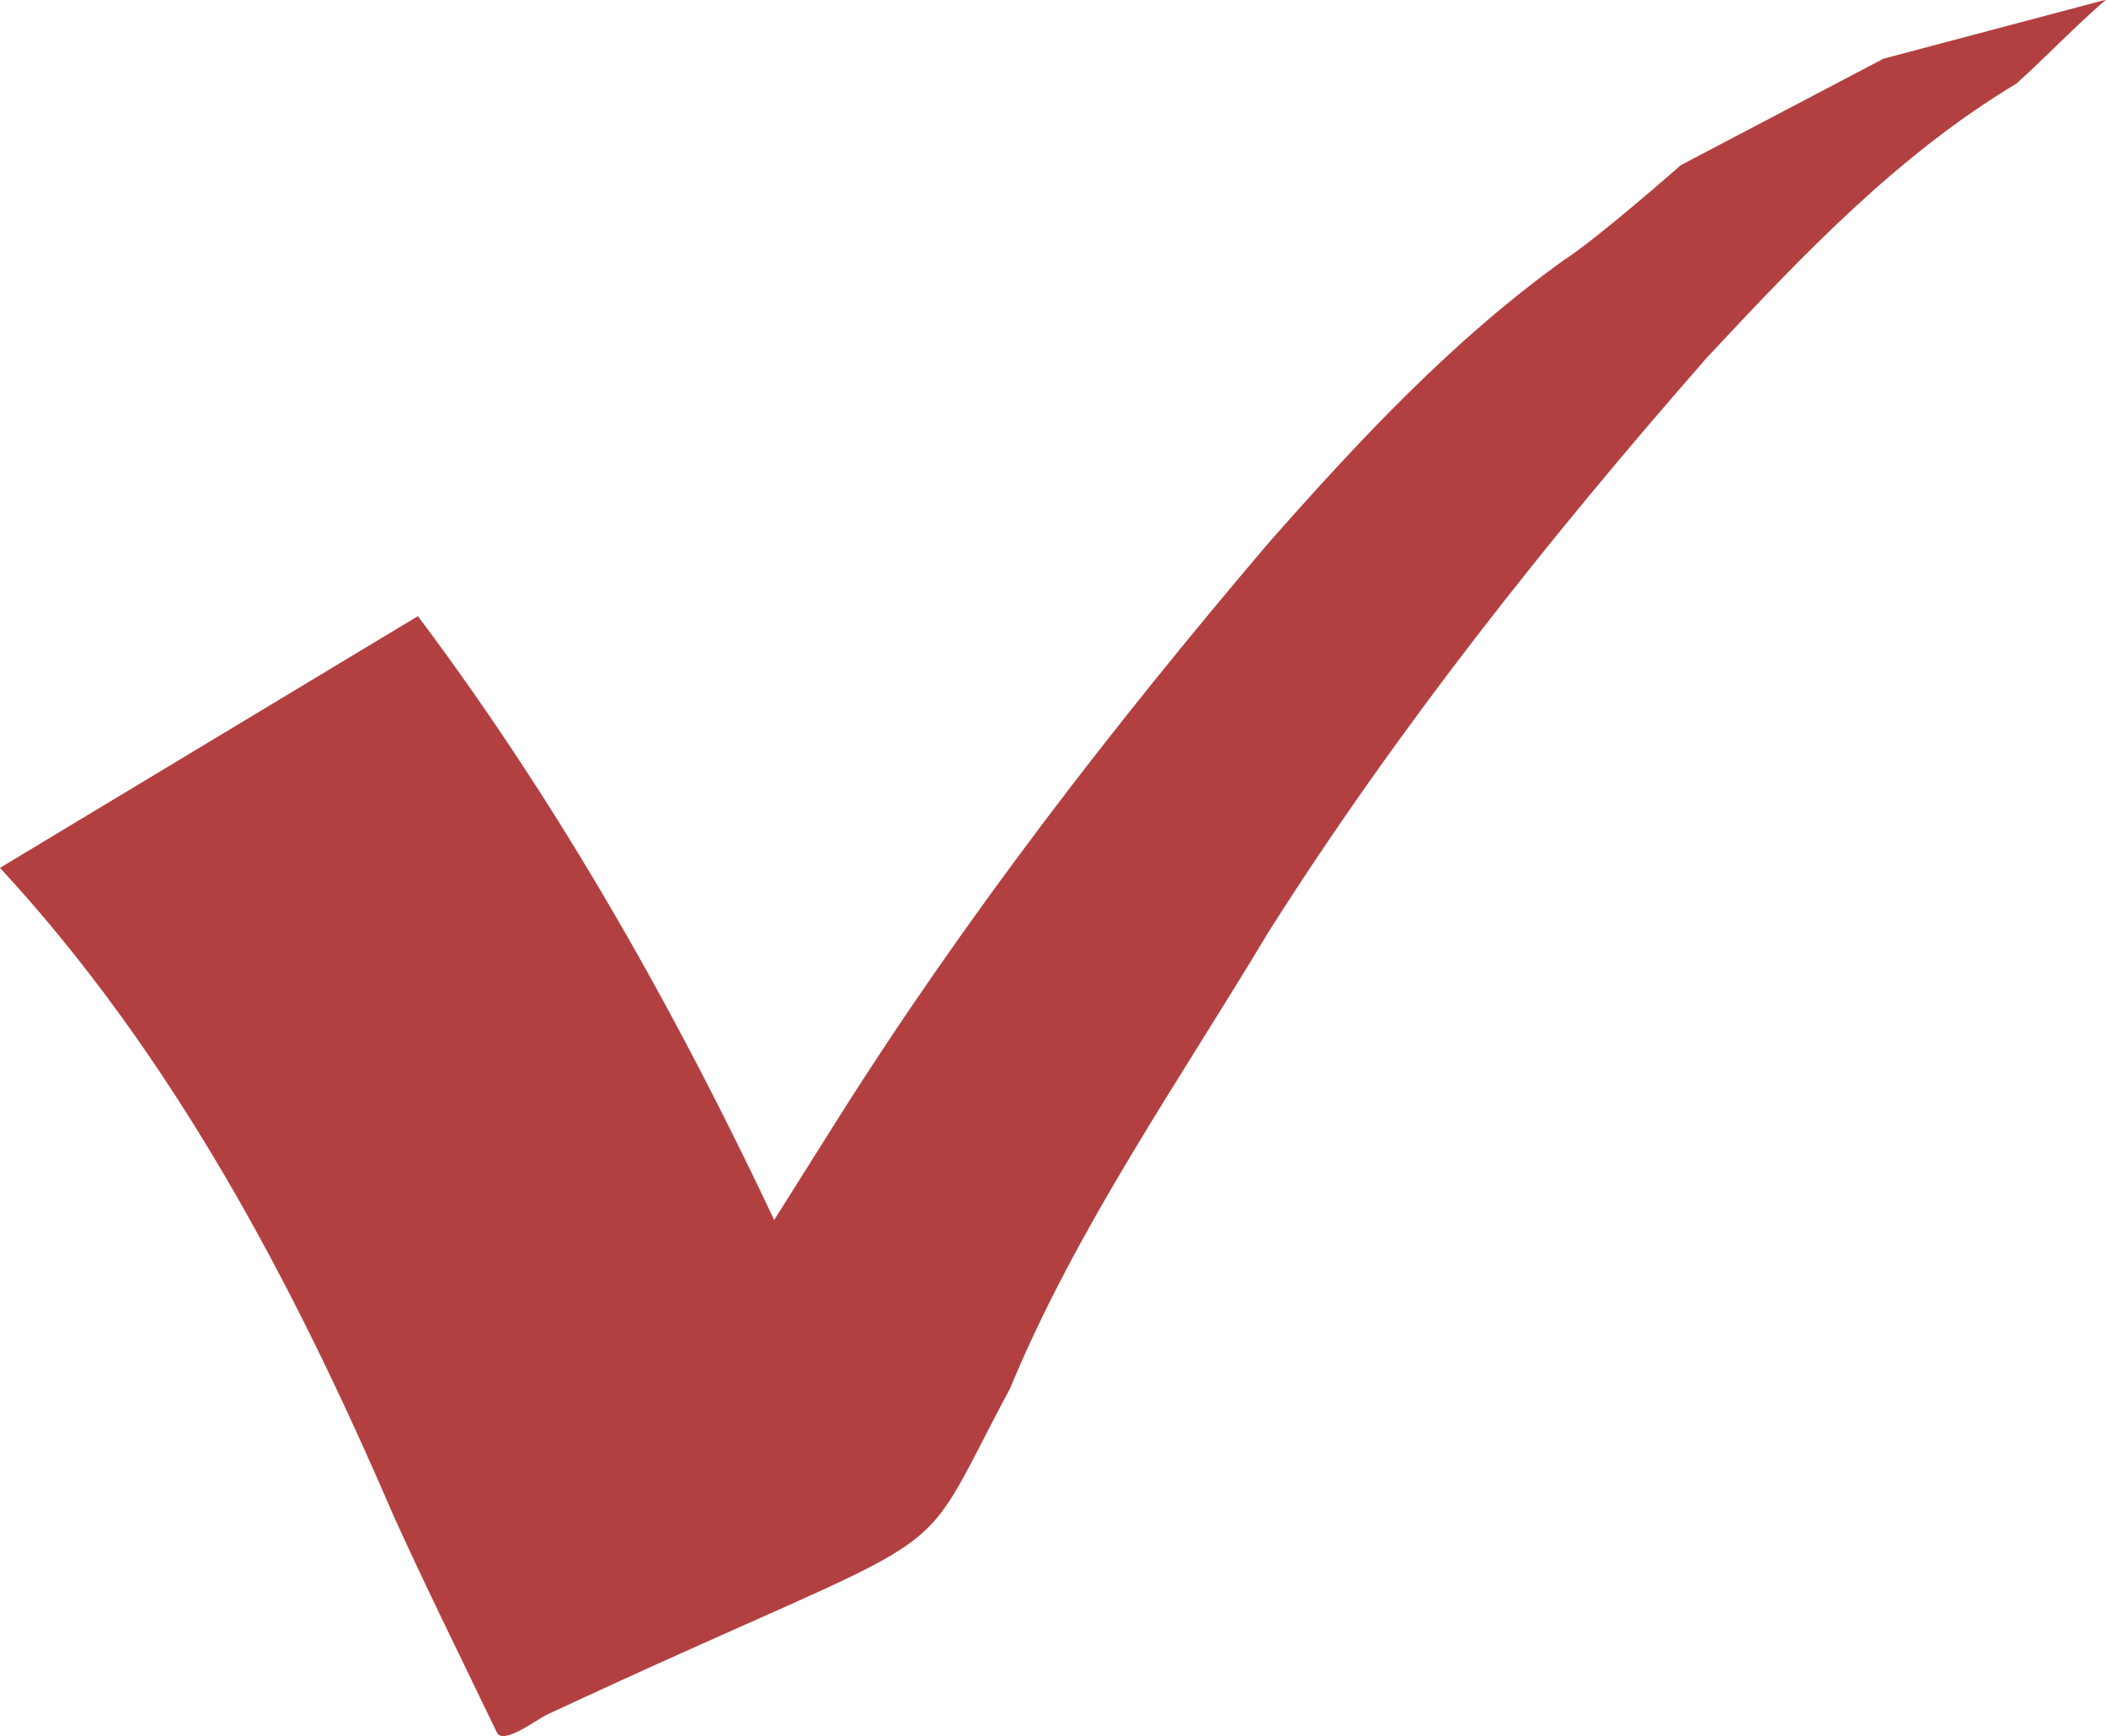 <?xml version="1.0" encoding="UTF-8" standalone="no"?>
<svg
   xmlns:dc="http://purl.org/dc/elements/1.1/"
   xmlns:cc="http://creativecommons.org/ns#"
   xmlns:rdf="http://www.w3.org/1999/02/22-rdf-syntax-ns#"
   xmlns:svg="http://www.w3.org/2000/svg"
   xmlns="http://www.w3.org/2000/svg"
   xmlns:sodipodi="http://sodipodi.sourceforge.net/DTD/sodipodi-0.dtd"
   xmlns:inkscape="http://www.inkscape.org/namespaces/inkscape"
   sodipodi:docname="Hook.svg"
   inkscape:version="1.0 (4035a4fb49, 2020-05-01)"
   id="svg8"
   version="1.1"
   viewBox="0 0 6.35 5.236"
   height="5.236mm"
   width="6.35mm">
  <defs
     id="defs2" />
  <sodipodi:namedview
     inkscape:window-maximized="1"
     inkscape:window-y="-9"
     inkscape:window-x="-9"
     inkscape:window-height="1001"
     inkscape:window-width="1920"
     showgrid="false"
     inkscape:document-rotation="0"
     inkscape:current-layer="layer1"
     inkscape:document-units="mm"
     inkscape:cy="85.795831"
     inkscape:cx="78.163451"
     inkscape:zoom="1.03"
     inkscape:pageshadow="2"
     inkscape:pageopacity="0.0"
     borderopacity="1.0"
     bordercolor="#666666"
     pagecolor="#ffffff"
     id="base" />
  <g
     transform="translate(-85.153,-134.404)"
     id="layer1"
     inkscape:groupmode="layer"
     inkscape:label="Layer 1">
    <path
       sodipodi:nodetypes="ccscccccccccccccccc"
       d="m 85.153,137.021 c 0.522,0.565 0.883,1.249 1.185,1.95 0.083,0.185 0.207,0.437 0.313,0.657 0.018,0.038 0.111,-0.032 0.148,-0.052 1.306,-0.609 1.084,-0.398 1.399,-0.984 0.203,-0.49 0.509,-0.925 0.78,-1.378 0.39,-0.615 0.843,-1.185 1.322,-1.732 0.286,-0.306 0.572,-0.609 0.933,-0.826 0.092,-0.083 0.176,-0.172 0.27,-0.253 l -0.671,0.178 -0.611,0.321 c 0,0 -0.253,0.223 -0.355,0.288 -0.335,0.241 -0.615,0.542 -0.887,0.85 -0.473,0.556 -0.919,1.133 -1.308,1.751 -0.286,0.457 -0.584,0.907 -0.809,1.399 0.133,0.081 1.183,-0.047 0.841,-0.63 -0.05,-0.092 -0.085,-0.191 -0.127,-0.286 -0.322,-0.707 -0.695,-1.389 -1.163,-2.012 z"
       id="path845"
       style="opacity:1;fill:#b34041;fill-opacity:1;stroke-width:0.265" />
  </g>
</svg>
